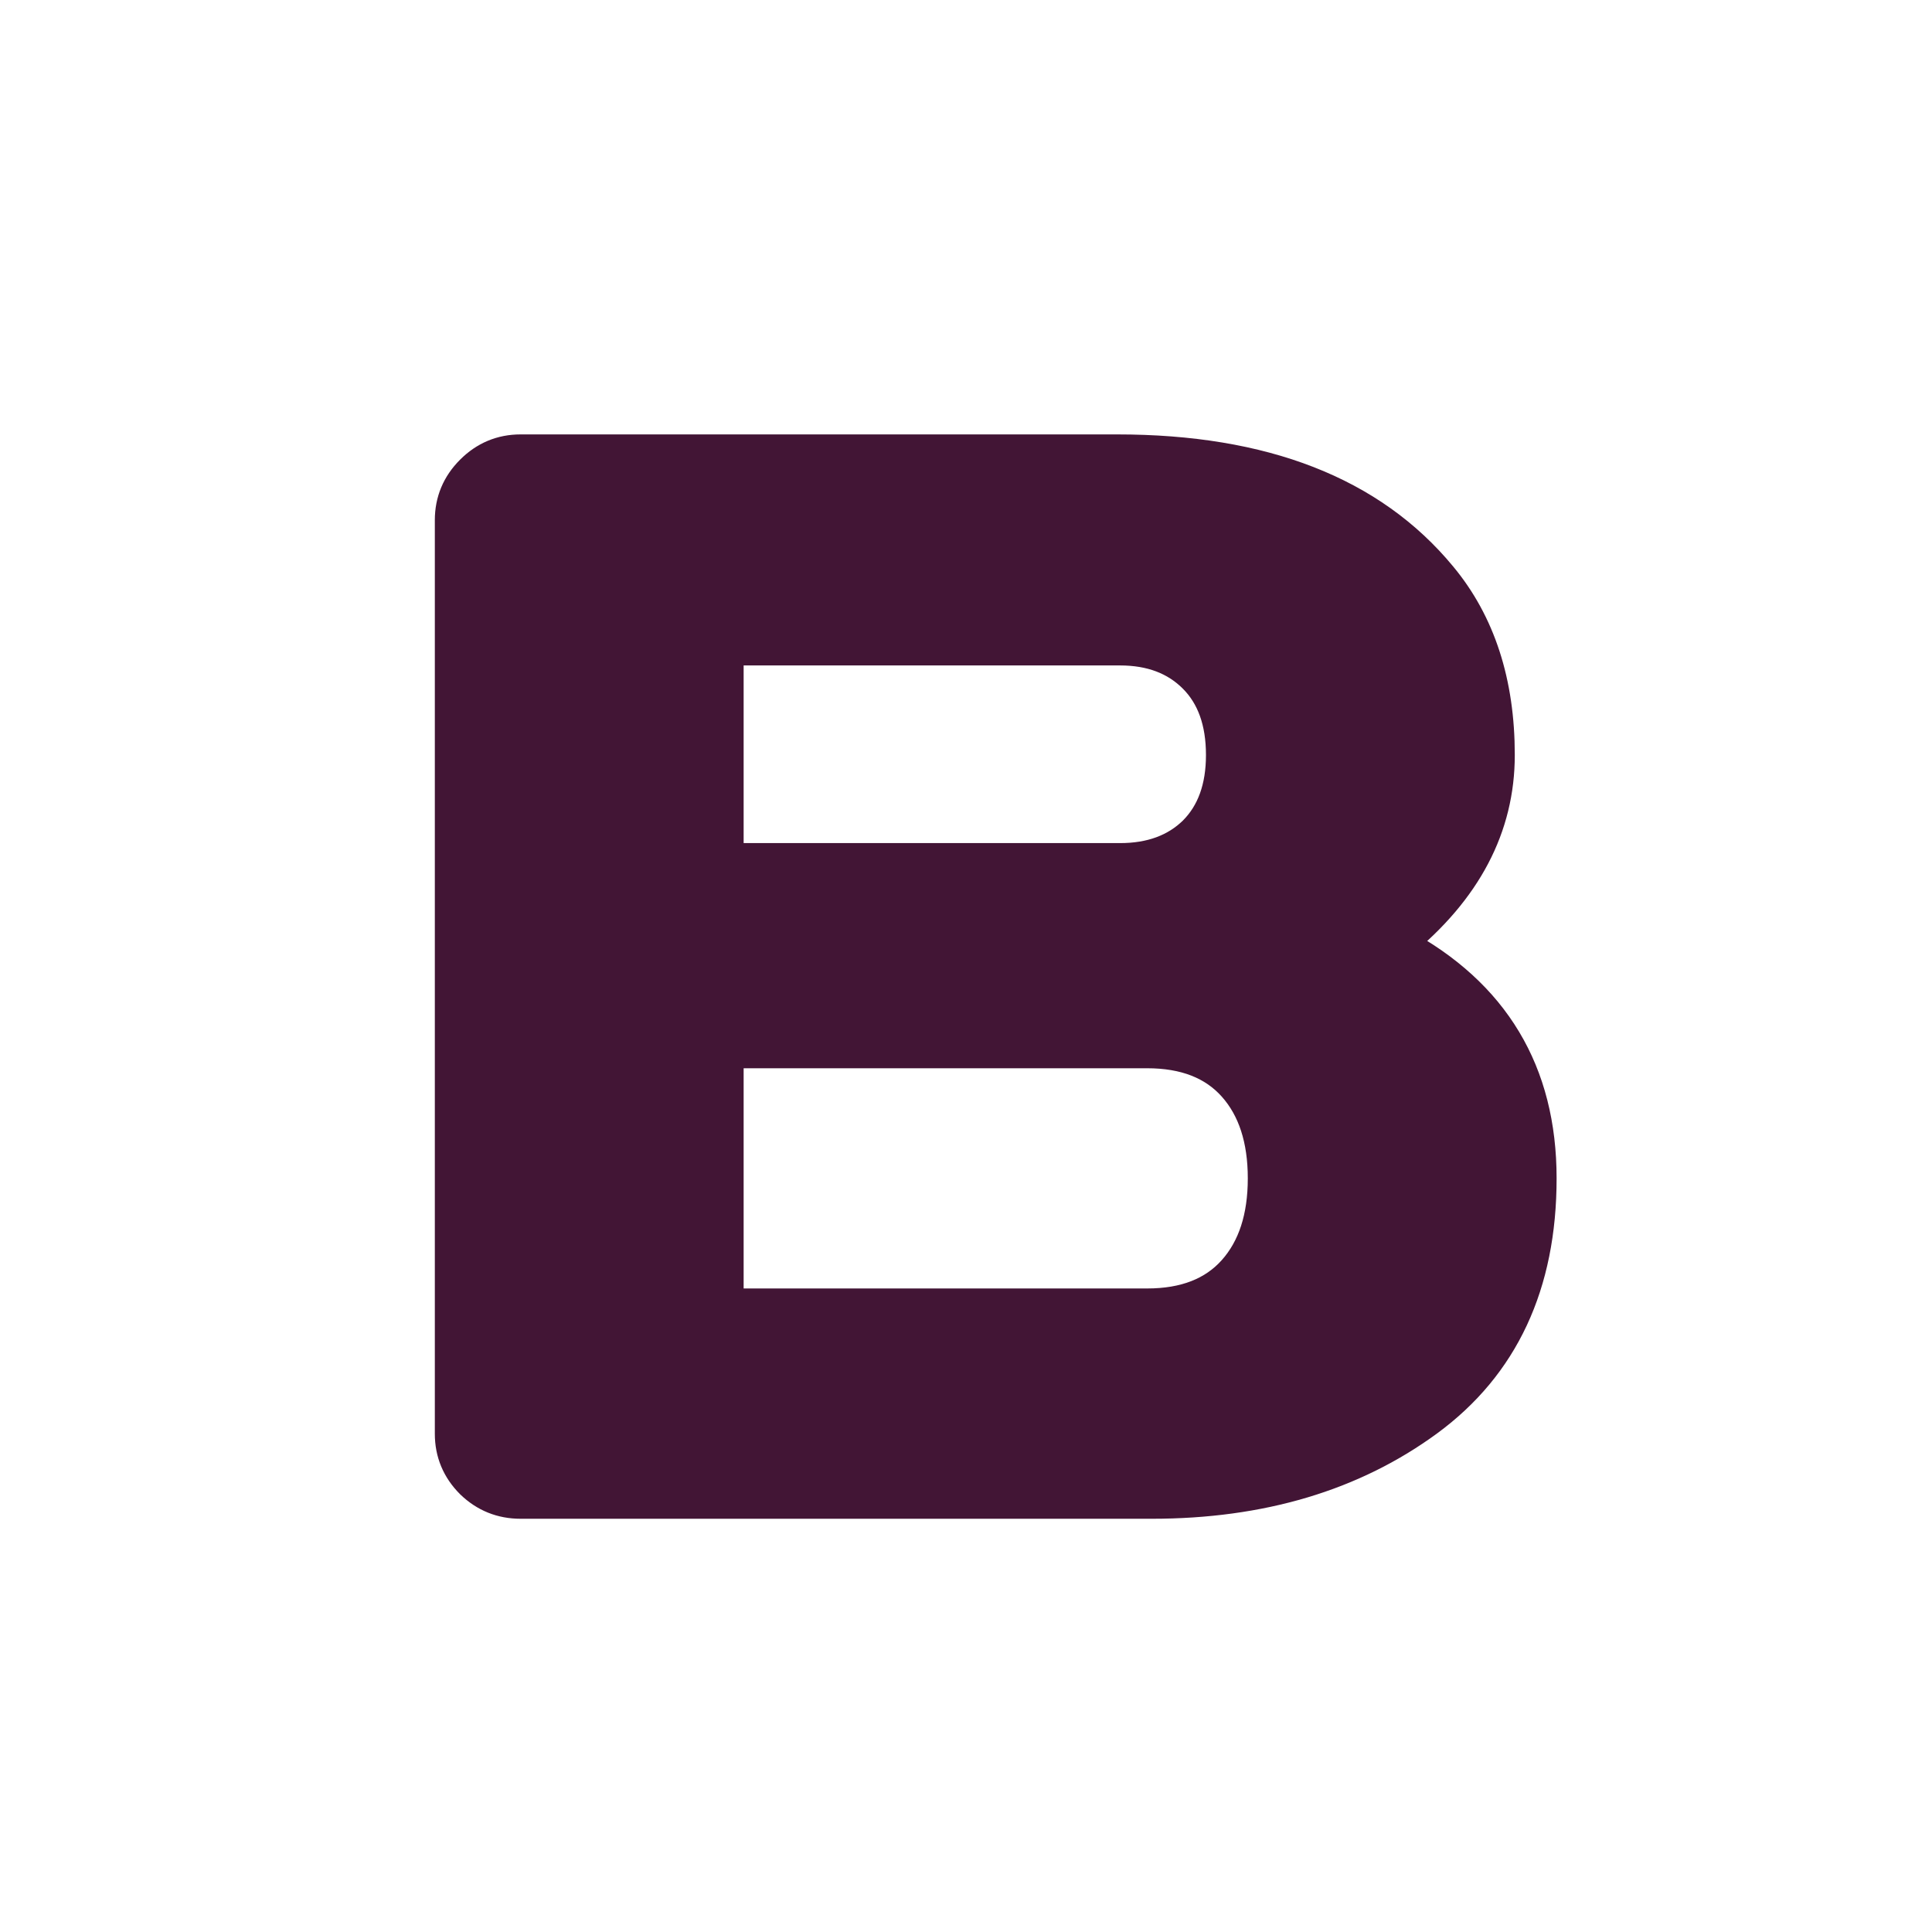 <svg width="180" height="180" viewBox="0 0 180 180" fill="none" xmlns="http://www.w3.org/2000/svg">
<path d="M42.012 48.467C42.012 46.69 42.65 45.163 43.926 43.887C45.202 42.611 46.728 41.973 48.506 41.973H104.082C117.708 41.973 127.757 45.892 134.229 53.73C137.829 58.06 139.629 63.597 139.629 70.342C139.629 77.041 136.553 82.897 130.4 87.91C139.15 92.604 143.525 99.896 143.525 109.785C143.525 119.674 140.016 127.194 132.998 132.344C126.025 137.448 117.458 140 107.295 140H48.506C46.728 140 45.202 139.385 43.926 138.154C42.65 136.878 42.012 135.352 42.012 133.574V48.467ZM67.783 121.543H106.885C110.394 121.543 113.083 120.495 114.951 118.398C116.82 116.302 117.754 113.431 117.754 109.785C117.754 106.139 116.82 103.268 114.951 101.172C113.083 99.076 110.394 98.027 106.885 98.027H67.783V121.543ZM67.783 80.049H104.355C107.227 80.049 109.528 79.206 111.26 77.519C112.992 75.788 113.857 73.395 113.857 70.342C113.857 67.243 112.992 64.828 111.26 63.096C109.528 61.364 107.227 60.498 104.355 60.498H67.783V80.049Z" fill="#421535" stroke="#421535" stroke-width="3"/>
</svg>
